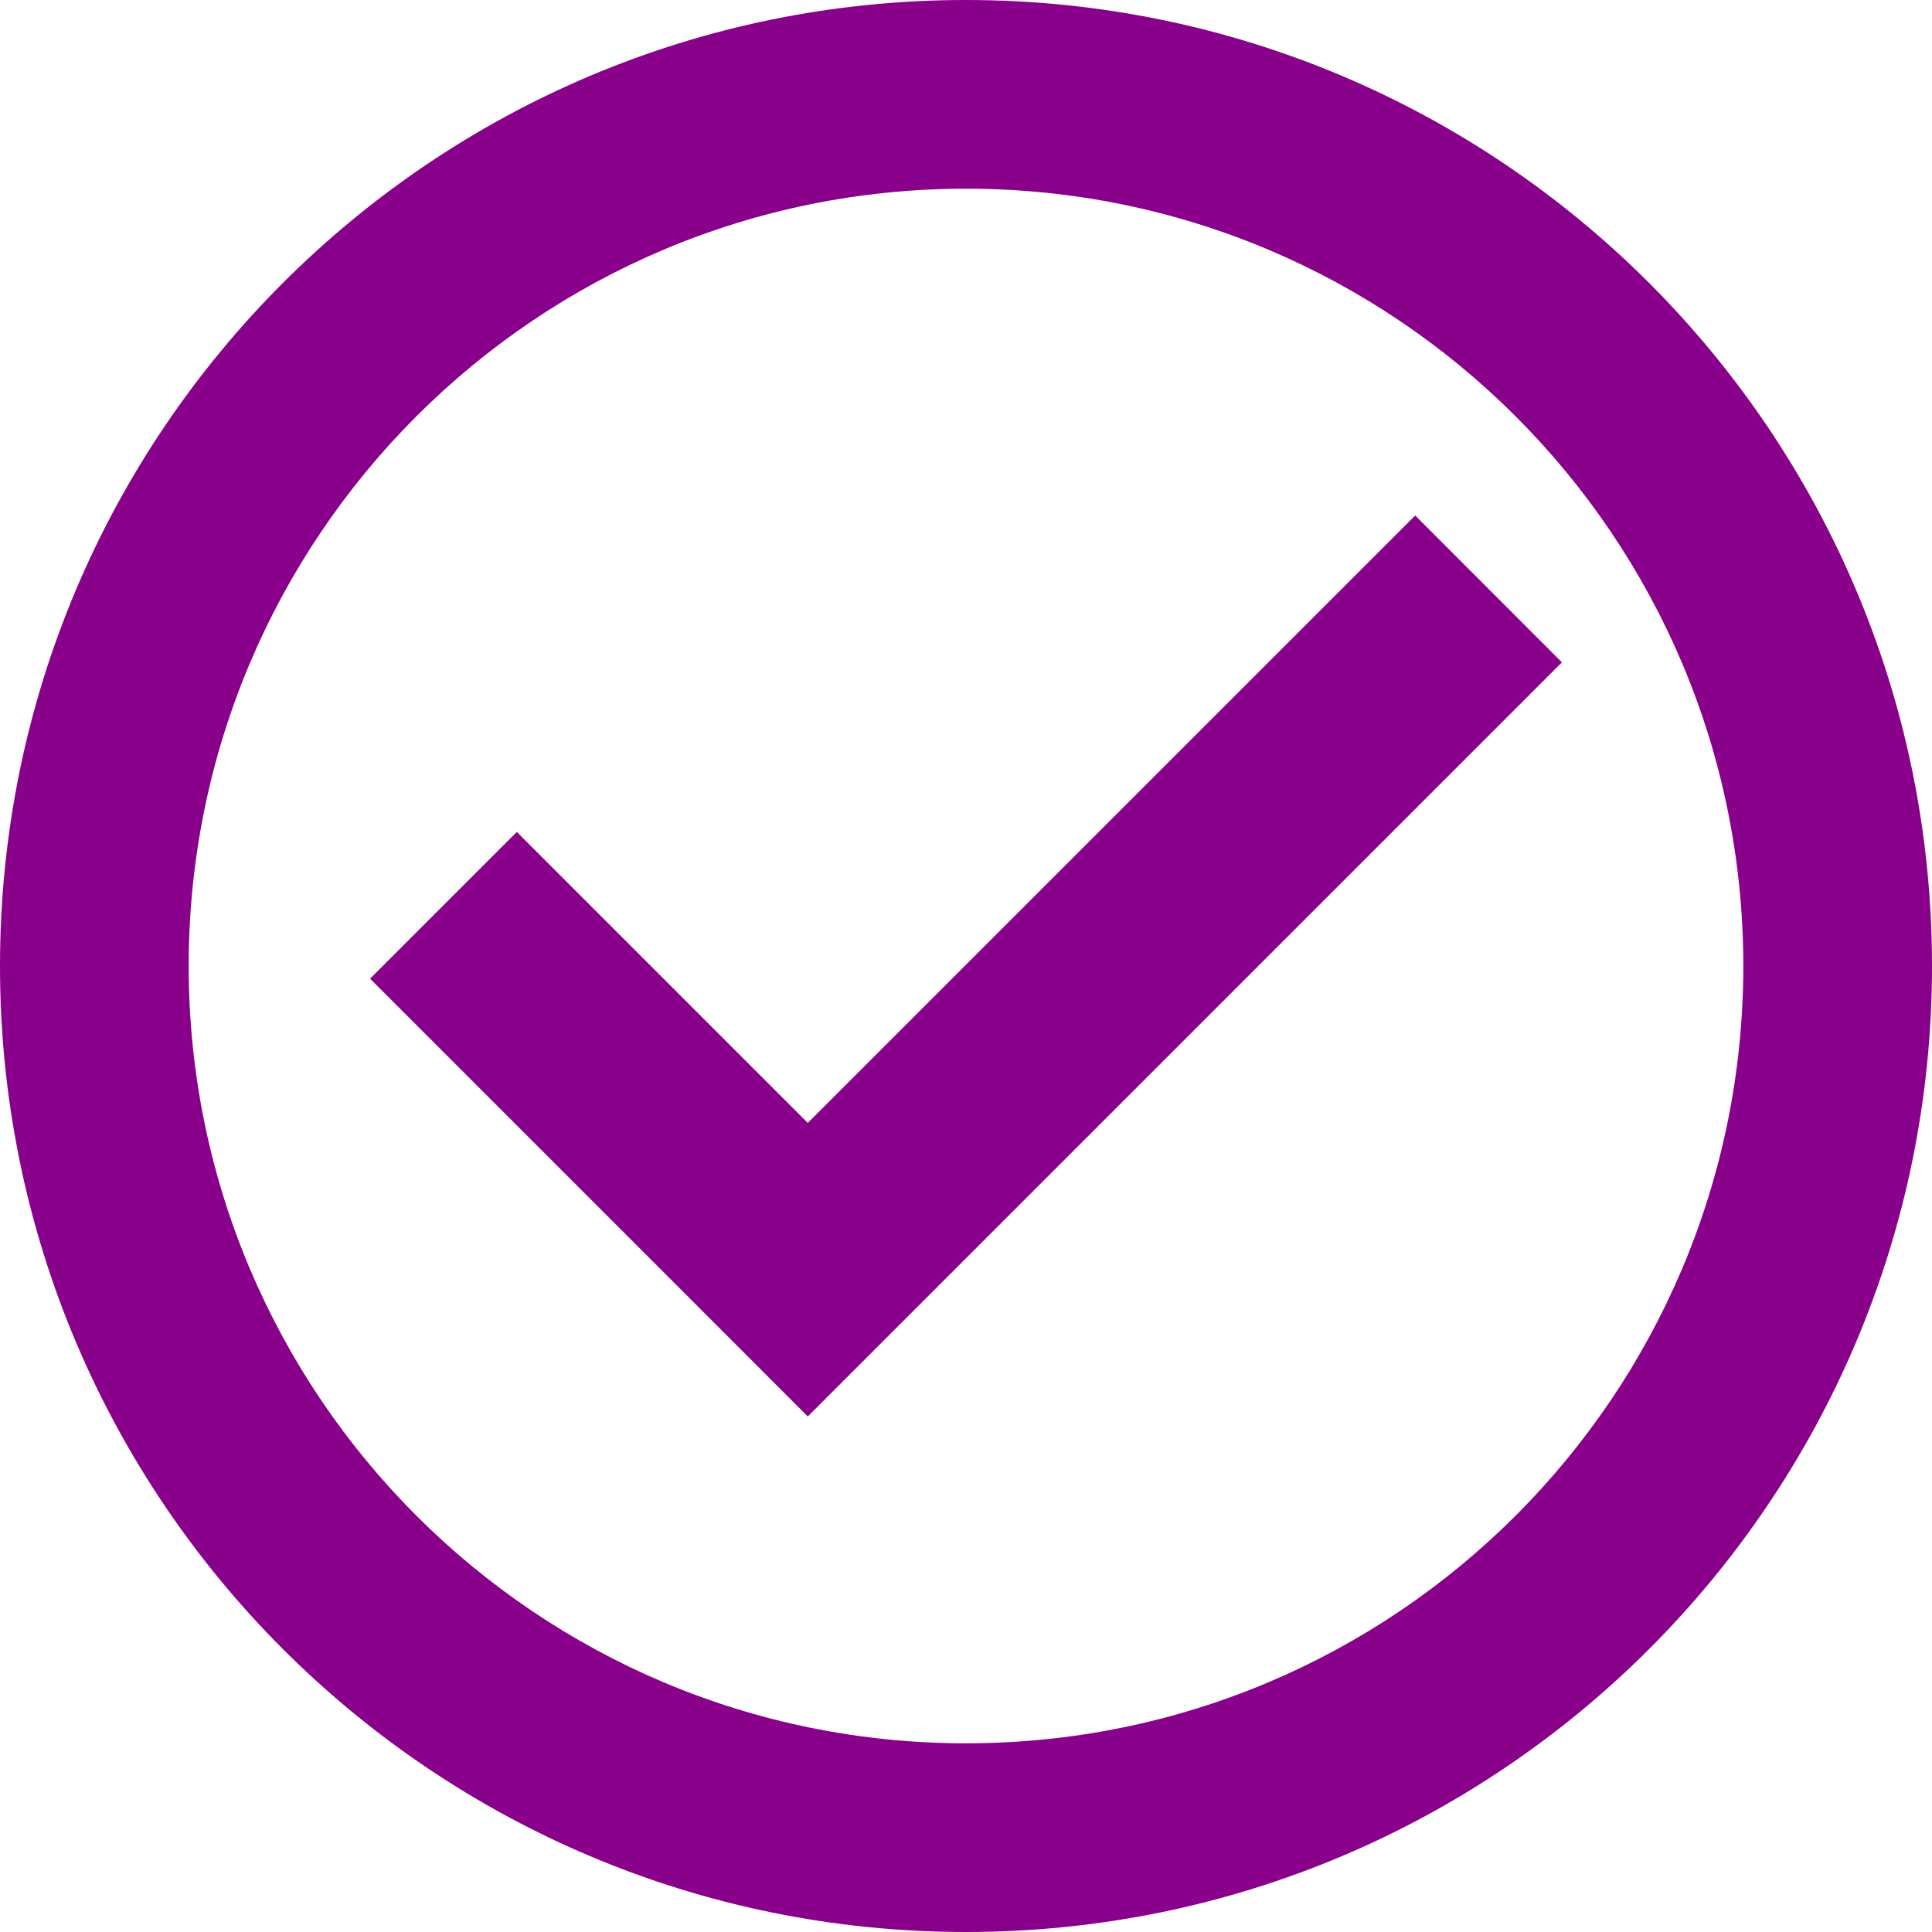 <?xml version="1.0" encoding="utf-8"?>
<!-- Generator: Adobe Illustrator 19.0.0, SVG Export Plug-In . SVG Version: 6.00 Build 0)  -->
<svg version="1.1" id="图层_1" xmlns="http://www.w3.org/2000/svg" xmlns:xlink="http://www.w3.org/1999/xlink" x="0px" y="0px"
	 viewBox="0 0 18 18" enable-background="new 0 0 18 18" xml:space="preserve">
<polygon id="XMLID_3_" fill="#89008B" points="13.185,4.803 7.526,10.462 4.815,7.751 3.448,9.118 6.159,11.829 7.526,13.197 
	14.552,6.171 "/>
<path id="XMLID_5_" fill="#89008B" d="M9,0C4.029,0,0,4.029,0,9s4.029,9,9,9s9-4.029,9-9S13.971,0,9,0z M9,16.242
	C5,16.242,1.758,13,1.758,9S5,1.758,9,1.758S16.242,5,16.242,9S13,16.242,9,16.242z"/>
</svg>
